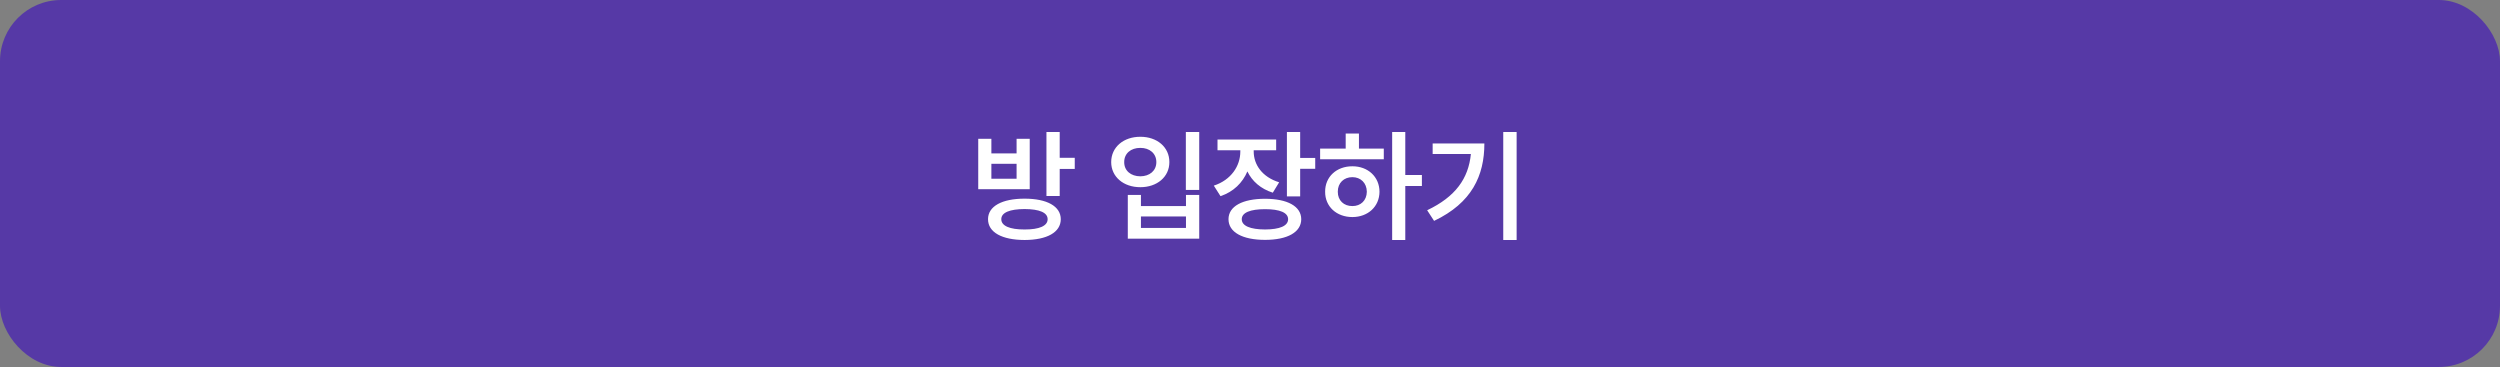 <svg width="327" height="48" viewBox="0 0 327 48" fill="none" xmlns="http://www.w3.org/2000/svg">
<rect x="0" y="0" width="327" height="48" fill="#808080" stroke="none"/>
<rect width="327" height="48" rx="8" fill="#5639A6"/>
<path d="M134.016 25.984C136.945 25.984 138.742 26.977 138.75 28.672C138.742 30.391 136.945 31.383 134.016 31.391C131.062 31.383 129.234 30.391 129.234 28.672C129.234 26.977 131.062 25.984 134.016 25.984ZM127.953 24.75V18.156H129.672V20.062H132.969V18.156H134.688V24.75H127.953ZM129.672 23.375H132.969V21.422H129.672V23.375ZM130.969 28.672C130.969 29.547 132.078 30.023 134.016 30.016C135.945 30.023 137.031 29.547 137.031 28.672C137.031 27.797 135.945 27.352 134.016 27.344C132.078 27.352 130.969 27.797 130.969 28.672ZM136.875 25.641V17.266H138.609V20.641H140.578V22.094H138.609V25.641H136.875ZM156.859 17.266V24.844H155.109V17.266H156.859ZM145.344 21.203C145.344 19.242 146.969 17.883 149.156 17.891C151.336 17.883 152.961 19.242 152.953 21.203C152.961 23.133 151.336 24.492 149.156 24.484C146.969 24.492 145.344 23.133 145.344 21.203ZM147.047 21.203C147.039 22.336 147.922 23.055 149.156 23.062C150.367 23.055 151.25 22.336 151.25 21.203C151.25 20.07 150.367 19.336 149.156 19.344C147.922 19.336 147.039 20.07 147.047 21.203ZM147.516 31.219V25.5H149.234V26.953H155.125V25.5H156.859V31.219H147.516ZM149.234 29.812H155.125V28.312H149.234V29.812ZM163.984 19.812C163.984 21.539 165.102 23.164 167.312 23.844L166.484 25.203C164.898 24.703 163.773 23.695 163.156 22.422C162.531 23.906 161.344 25.086 159.641 25.656L158.766 24.281C161.039 23.539 162.234 21.703 162.234 19.828V19.656H159.25V18.25H166.922V19.656H163.984V19.812ZM160.688 28.672C160.688 26.984 162.516 26 165.469 26C168.398 26 170.195 26.984 170.203 28.672C170.195 30.375 168.398 31.375 165.469 31.375C162.516 31.375 160.688 30.375 160.688 28.672ZM162.422 28.672C162.422 29.547 163.531 30.008 165.469 30.016C167.398 30.008 168.484 29.547 168.484 28.672C168.484 27.812 167.398 27.359 165.469 27.359C163.531 27.359 162.422 27.812 162.422 28.672ZM168.328 25.688V17.266H170.062V20.656H172.031V22.078H170.062V25.688H168.328ZM183.812 17.266V22.891H185.984V24.328H183.812V31.391H182.094V17.266H183.812ZM172.672 20.828V19.438H176.016V17.469H177.75V19.438H181V20.828H172.672ZM173.328 25.078C173.312 23.125 174.828 21.742 176.891 21.75C178.922 21.742 180.43 23.125 180.438 25.078C180.43 27.023 178.922 28.391 176.891 28.391C174.828 28.391 173.312 27.023 173.328 25.078ZM174.984 25.078C174.977 26.227 175.781 26.961 176.891 26.953C177.977 26.961 178.766 26.227 178.781 25.078C178.766 23.93 177.977 23.172 176.891 23.172C175.781 23.172 174.977 23.93 174.984 25.078ZM198.375 17.266V31.391H196.625V17.266H198.375ZM186.672 27.5C190.375 25.742 192.078 23.352 192.391 20.141H187.391V18.766H194.156C194.156 22.969 192.523 26.539 187.578 28.891L186.672 27.5Z" fill="white"/>
</svg>
